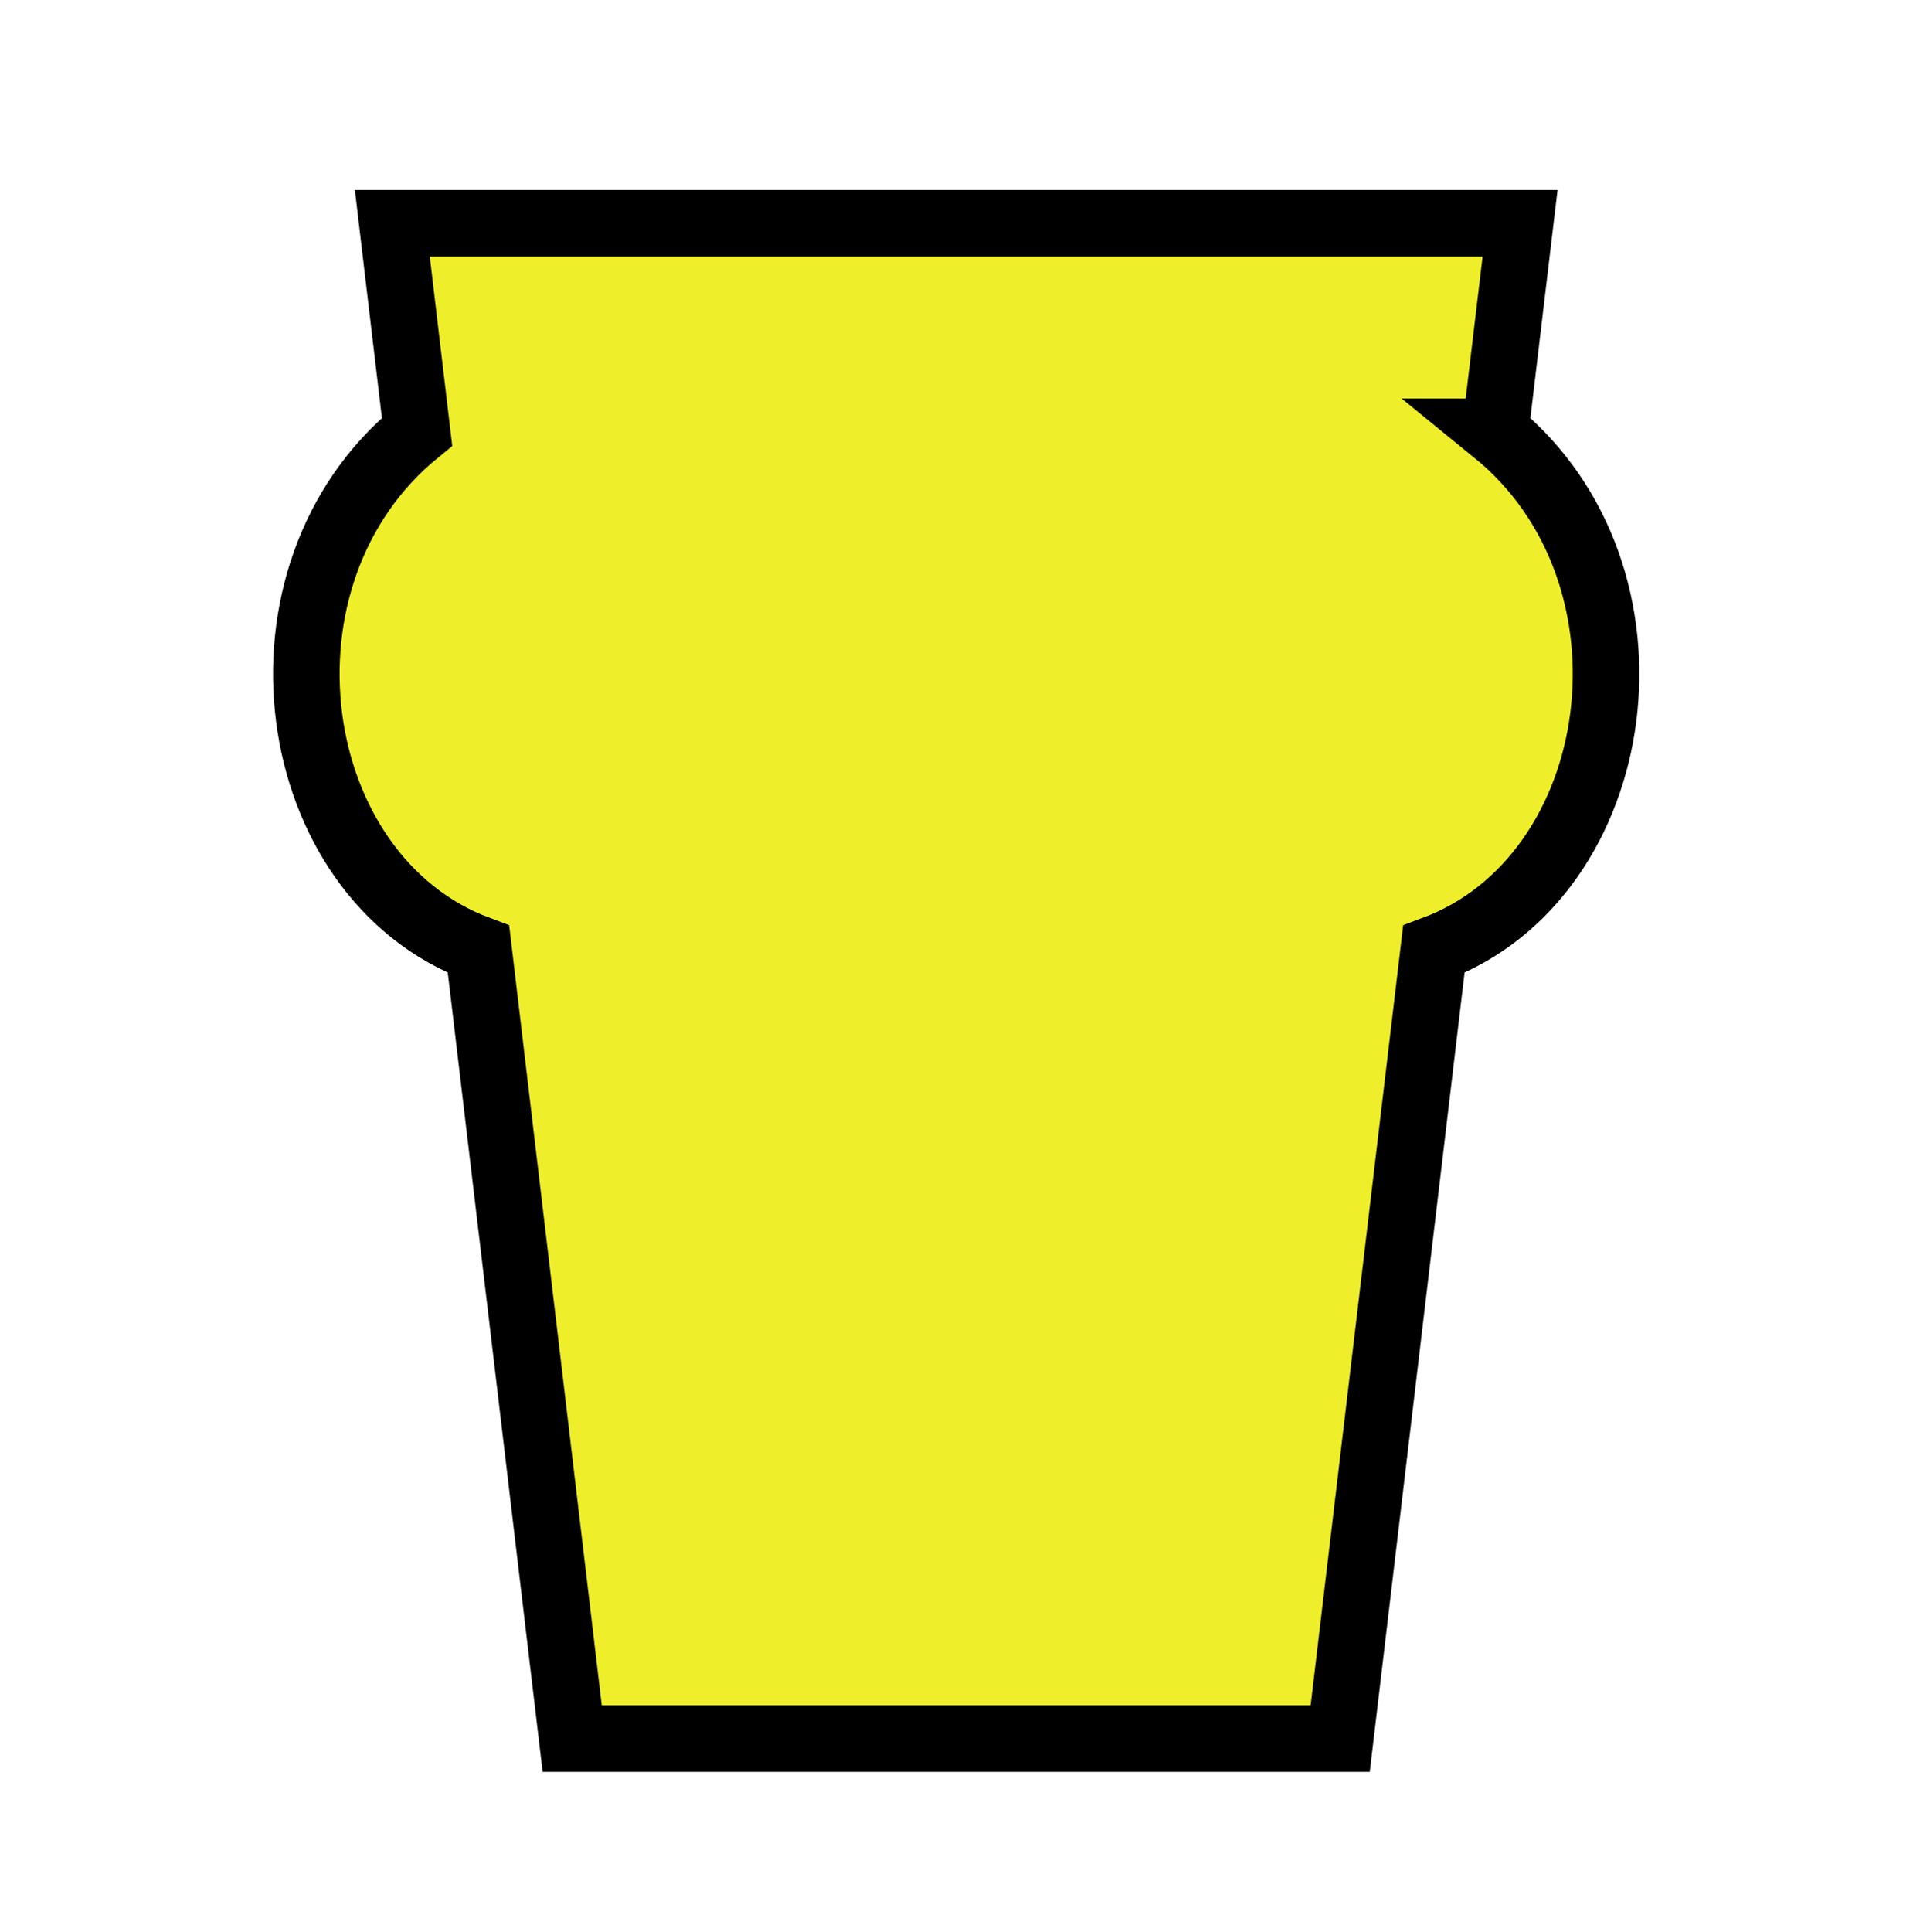 <svg enable-background="new 0 0 579.99 580.45" height="580.45" viewBox="0 0 579.99 580.45" width="579.99" xmlns="http://www.w3.org/2000/svg">
  <path d="m449.334 129.729l7.466-62.664h-164.927-9.05-164.926l7.431 62.664c-52.787 42.996-39.916 133.744 18.47 155.471l28.153 237.133h99.851 31.076 99.867l28.137-237.133c58.385-21.727 71.273-112.475 18.452-155.471z" 
        fill="rgba(238,238,42,1.0)" 
        fill-opacity="1" 
        stroke="rgba(0,0,0,1.0)" 
        stroke-opacity="1" 
        stroke-width="20"/>
</svg>

